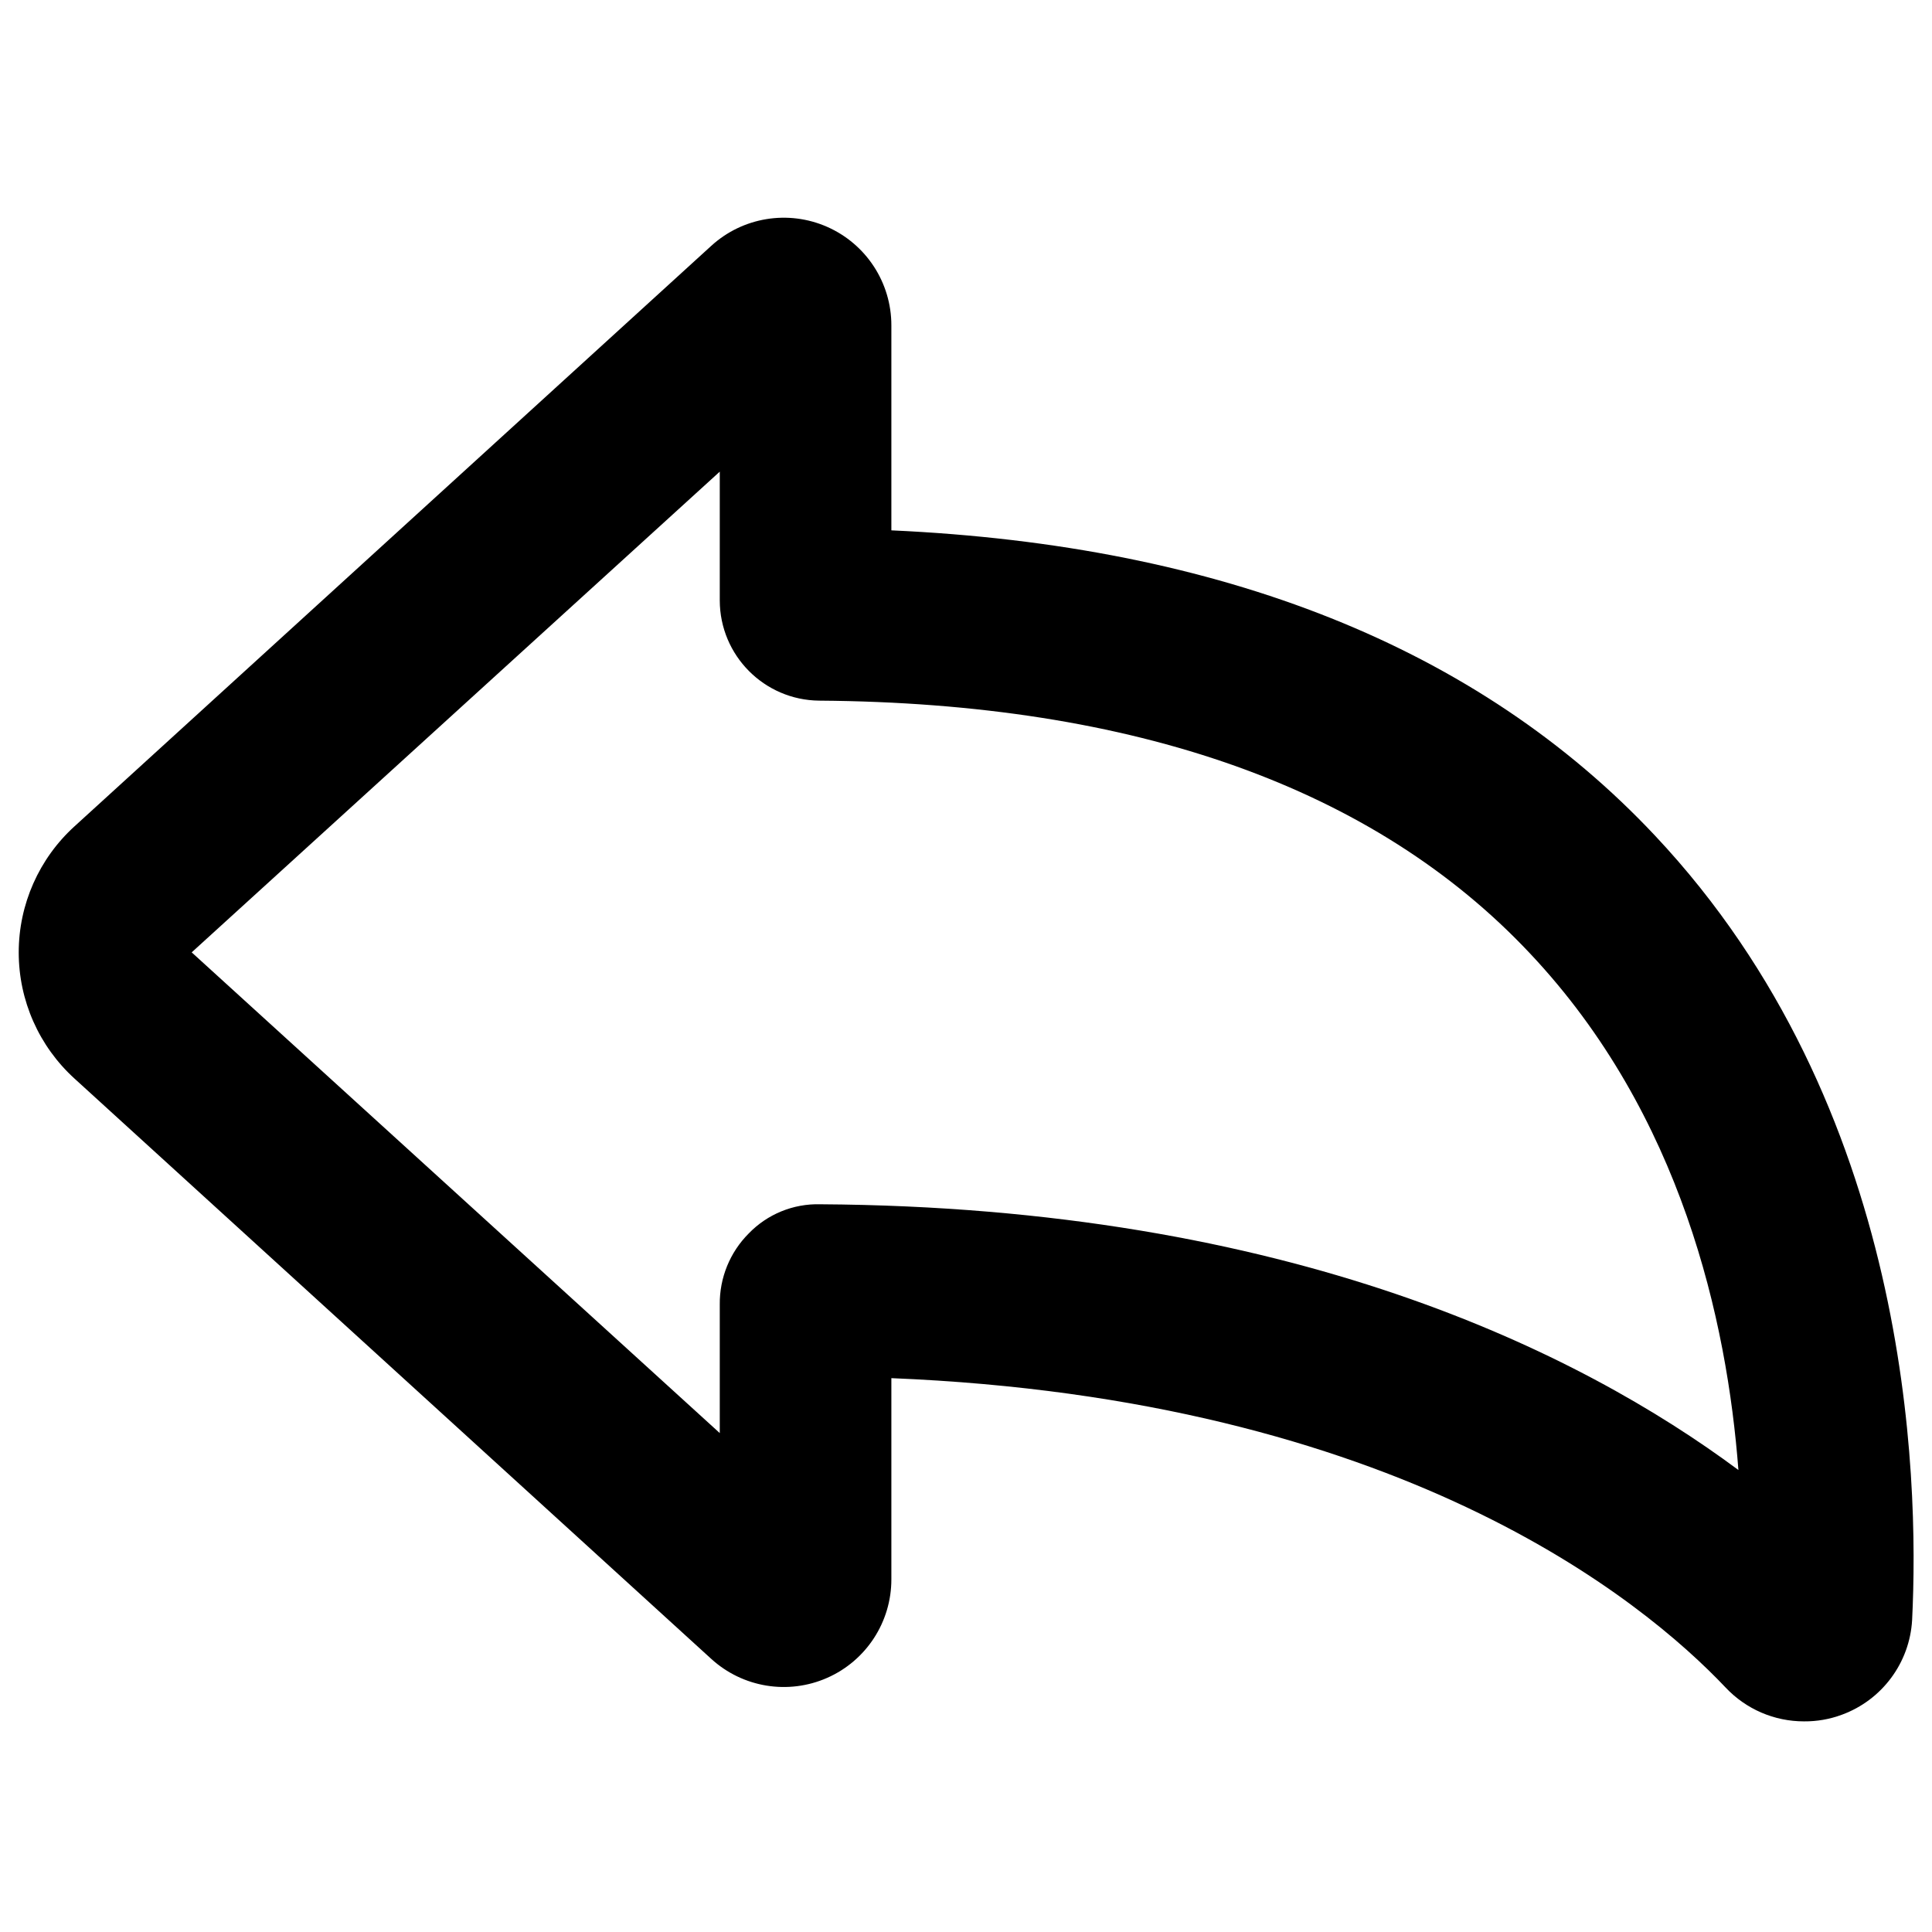 <?xml version="1.0" encoding="UTF-8"?>
<svg width="100px" height="100px" viewBox="0 0 100 100" version="1.1" xmlns="http://www.w3.org/2000/svg" xmlns:xlink="http://www.w3.org/1999/xlink">
    <!-- Generator: Sketch 57.1 (83088) - https://sketch.com -->
    <title>bold/previous-bold</title>
    <desc>Created with Sketch.</desc>
    <g id="bold/previous" stroke="none" stroke-width="1" fill="none" fill-rule="evenodd">
        <path d="M85.657,43.245 C76.529,33.529 63.245,28.225 46.137,27.451 L46.137,16.843 C46.139,14.636 44.838,12.636 42.818,11.744 C40.799,10.852 38.444,11.237 36.814,12.725 L3.863,42.765 C2.02,44.437 0.969,46.81 0.969,49.299 C0.969,51.788 2.02,54.161 3.863,55.833 L36.814,85.863 C38.444,87.351 40.799,87.736 42.818,86.844 C44.838,85.953 46.139,83.952 46.137,81.745 L46.137,71.333 C72.353,72.402 85,82.784 89.324,87.353 C90.375,88.468 91.84,89.099 93.373,89.098 C94.042,89.104 94.706,88.988 95.333,88.755 C97.415,87.992 98.844,86.066 98.971,83.853 C99.343,76.304 98.863,57.284 85.657,43.245 Z M42.451,62.333 C41.062,62.296 39.72,62.843 38.755,63.843 C37.781,64.817 37.241,66.142 37.255,67.52 L37.255,74.176 L9.922,49.294 L37.255,24.412 L37.255,31.078 C37.26,33.925 39.555,36.238 42.402,36.265 C58.765,36.382 71.147,40.784 79.196,49.353 C87.039,57.676 89.392,68.373 89.98,76.088 C81.784,70 66.794,62.48 42.451,62.333 Z" id="previous" fill="#000000"></path>
    </g>
</svg>